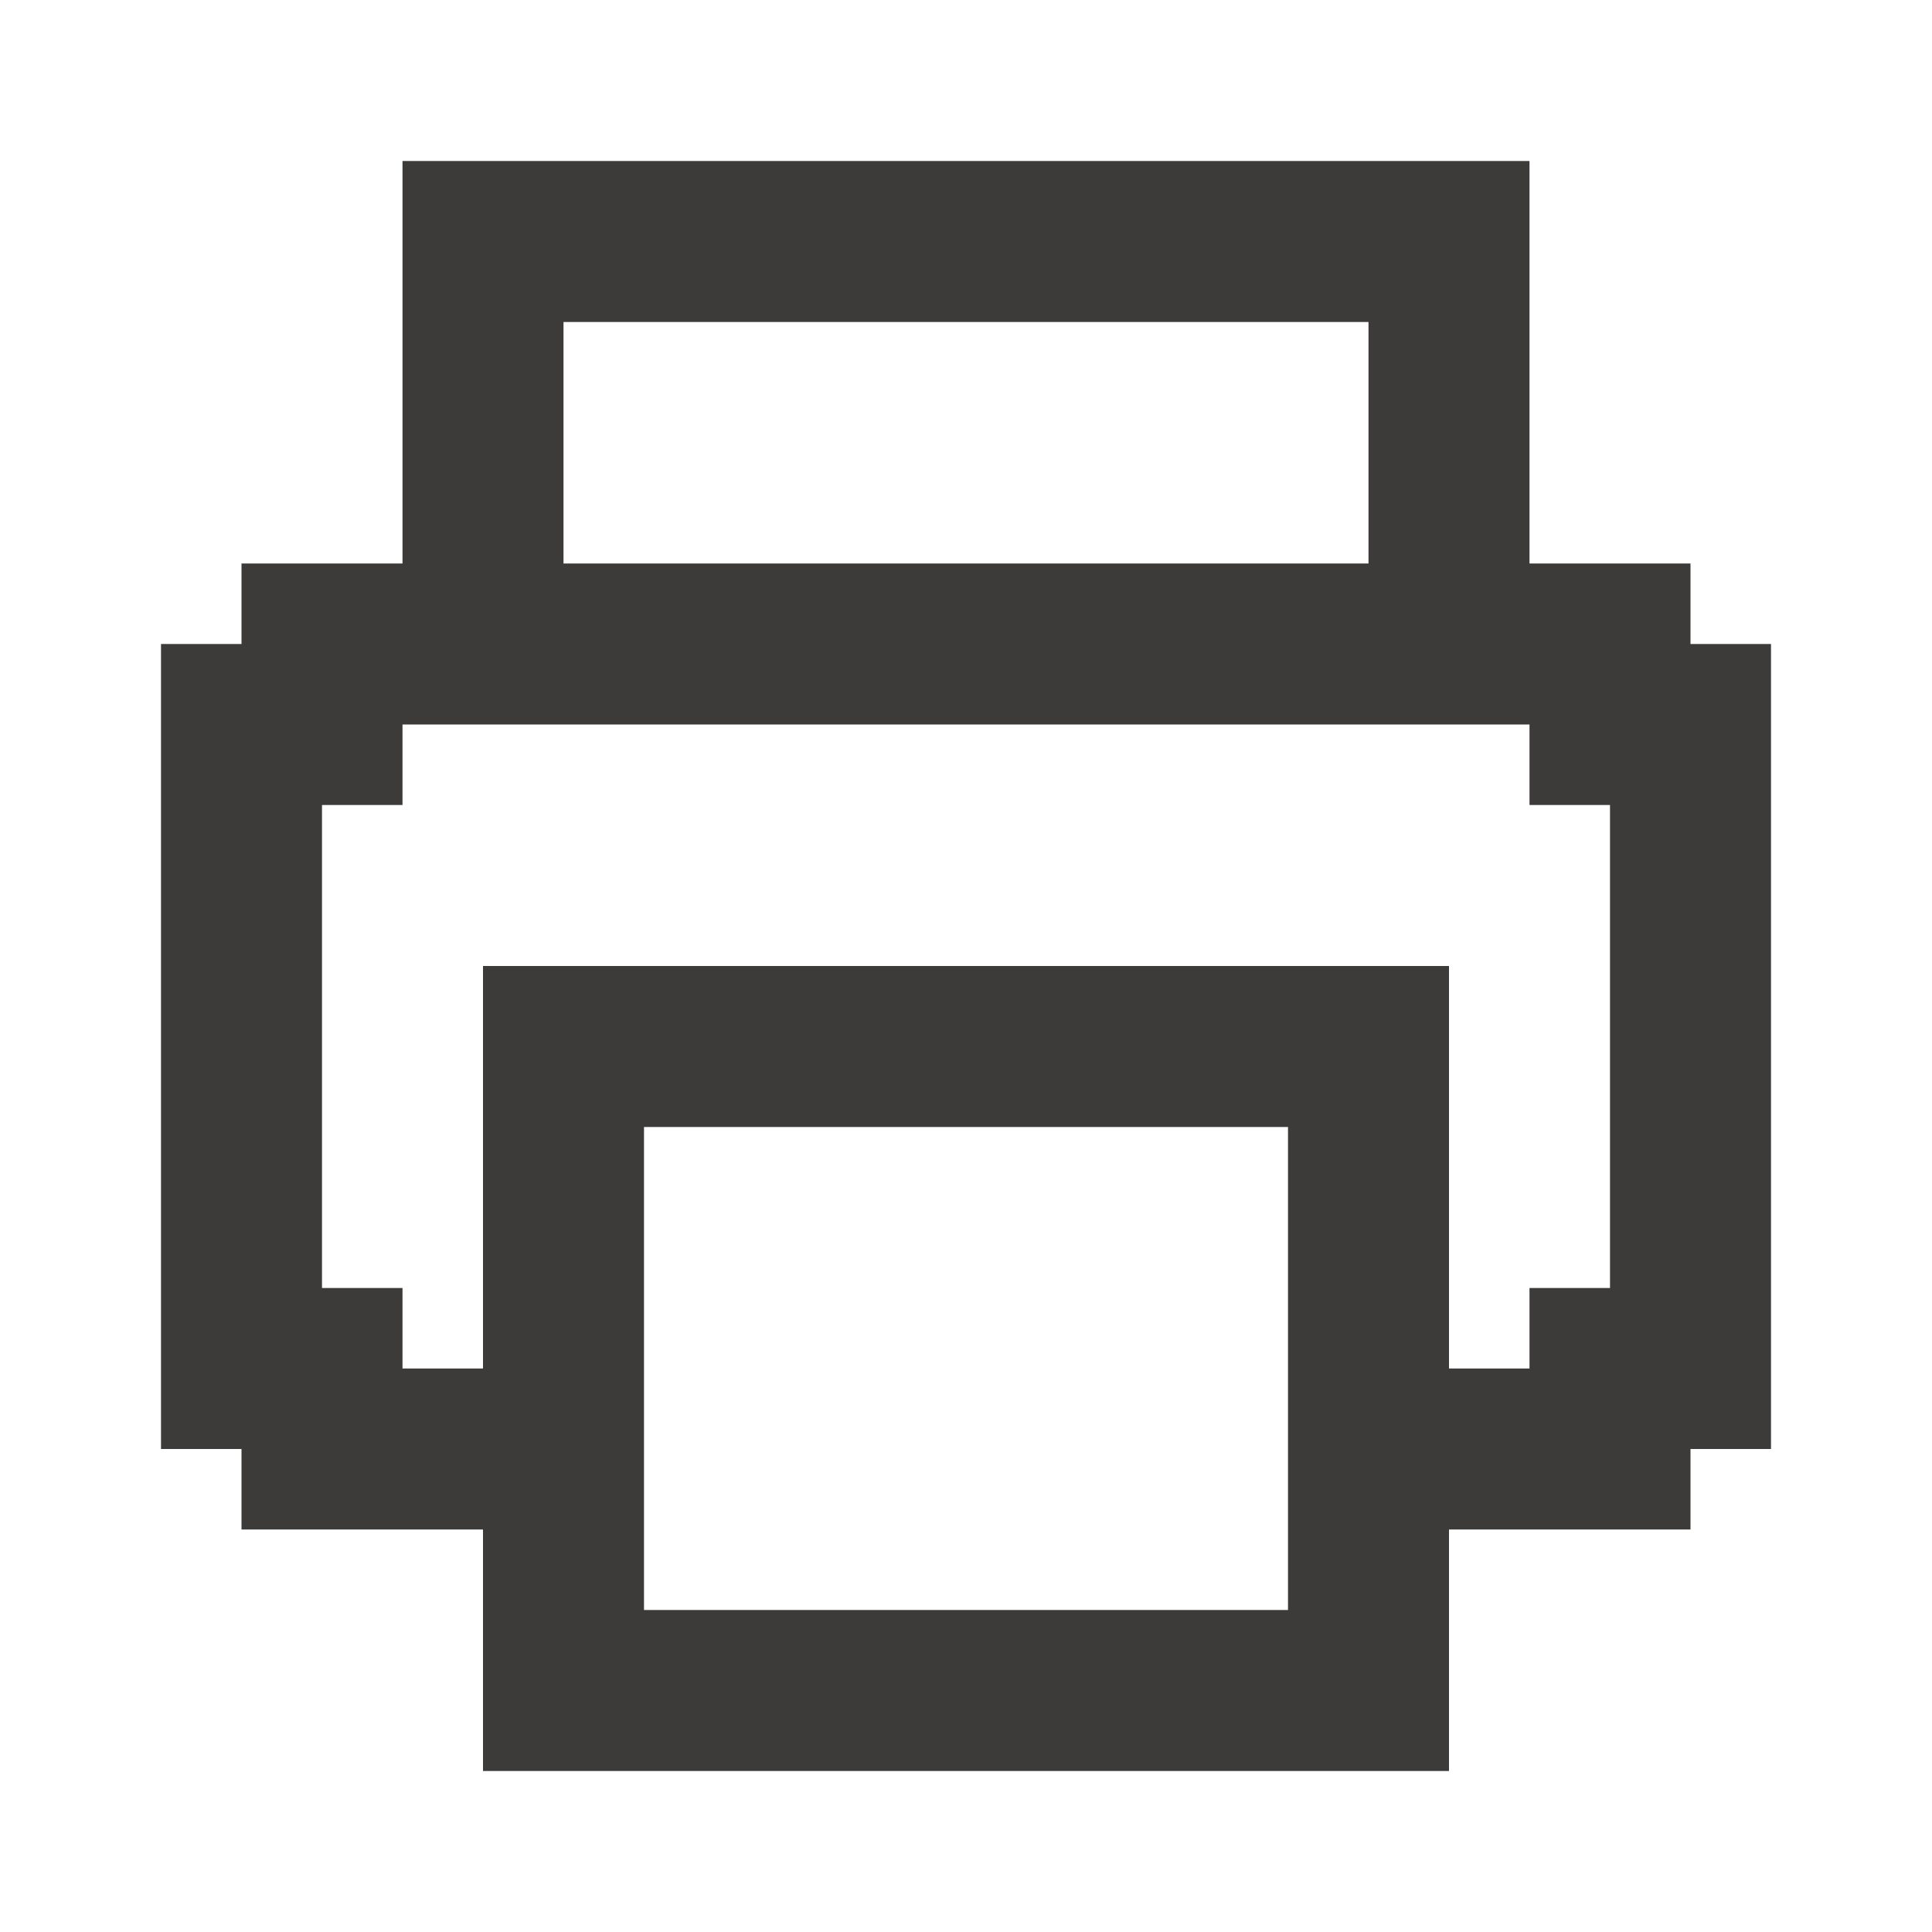 <svg width="24" height="24" viewBox="0 0 24 24" fill="none" xmlns="http://www.w3.org/2000/svg">
<path d="M21 8V7H19V2H5V7H3V8H2V18H3V19H6V22H18V19H21V18H22V8H21ZM20 16H19V17H18V12H6V17H5V16H4V10H5V9H19V10H20V16ZM16 20H8V14H16V20ZM7 4H17V7H7V4Z" fill="#3C3B39"/>
</svg>
